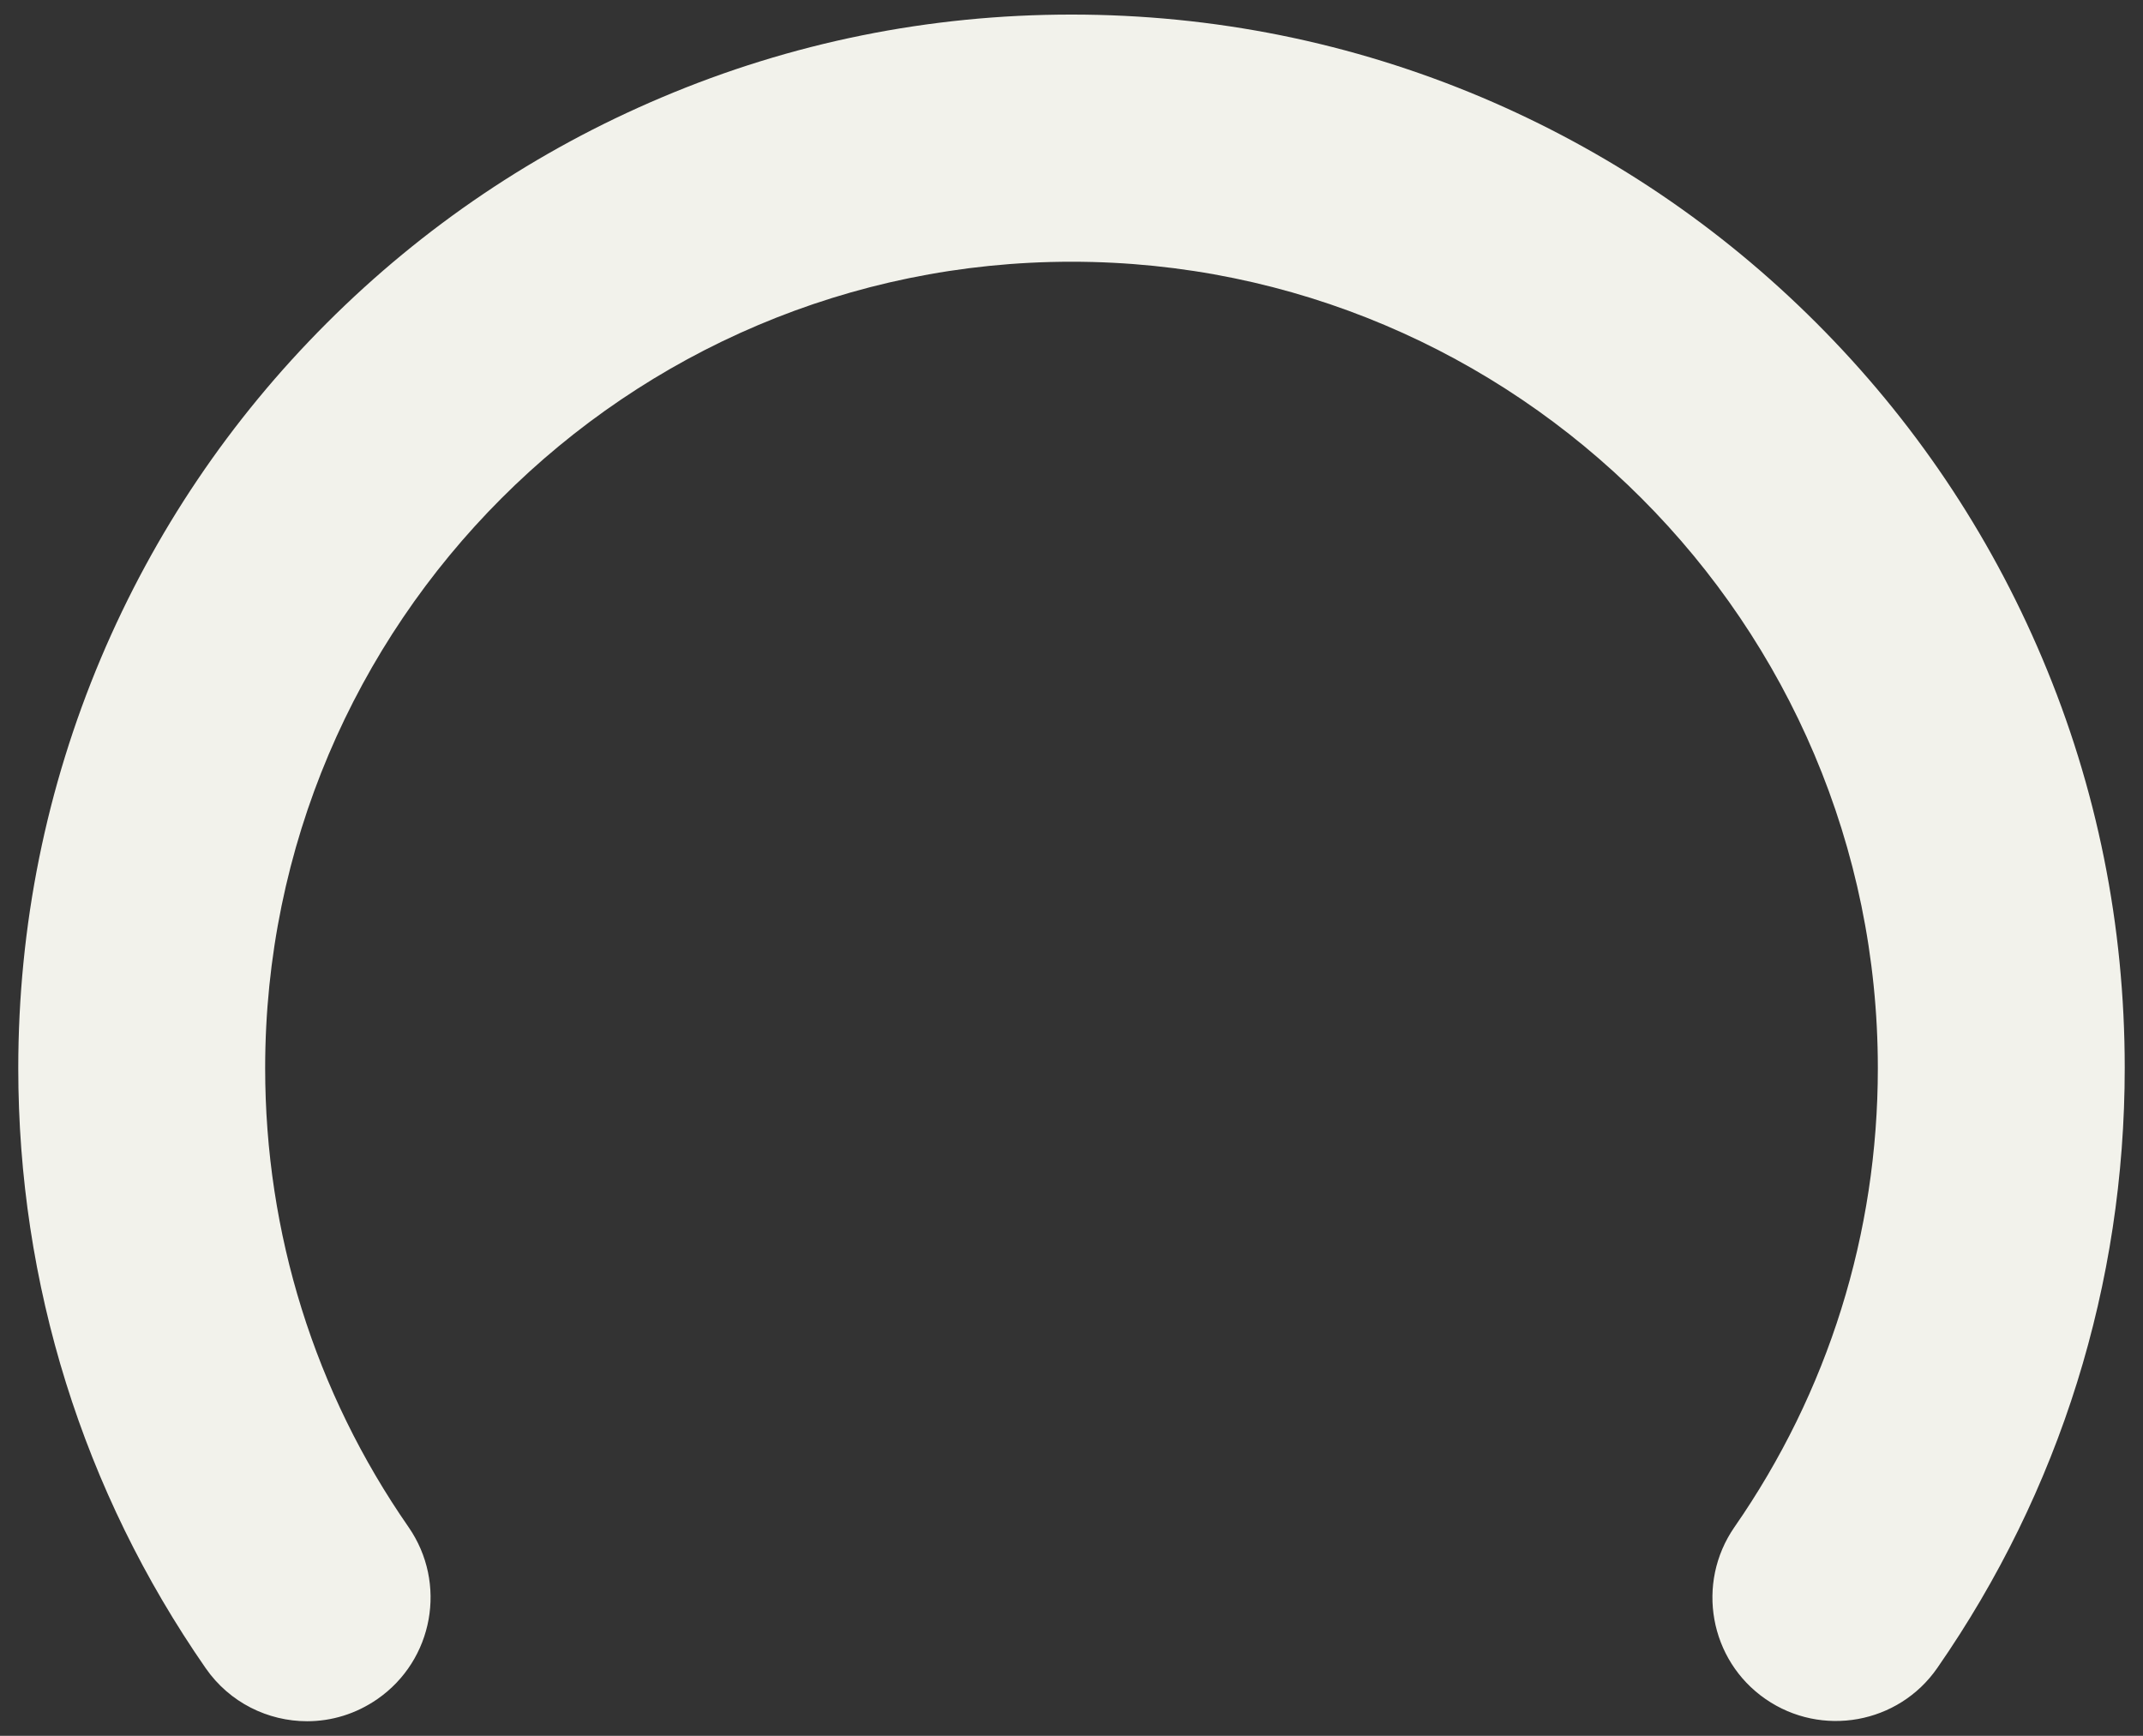 <?xml version="1.0" encoding="utf-8"?>
<!-- Generator: Adobe Illustrator 23.1.0, SVG Export Plug-In . SVG Version: 6.00 Build 0)  -->
<svg version="1.1" id="Layer_1" xmlns="http://www.w3.org/2000/svg" xmlns:xlink="http://www.w3.org/1999/xlink" x="0px" y="0px"
	 viewBox="0 0 868 703" style="enable-background:new 0 0 868 703;" xml:space="preserve">
<rect x="0" y="0" width="868" height="703" fill="#333333" stroke="none"/>
<style type="text/css">
	.st0{fill:#3B3F40;}
	.st1{fill:#F2F2EB;}
</style>
<g>
	<g>
		<path class="st1" d="M124.4,697.1c-15.8,0-31.4-7.5-41.1-21.5C33.6,604,7.4,520,7.4,432.6c0-57.6,11.3-113.5,33.5-166.1
			c21.5-50.8,52.2-96.4,91.4-135.6c39.2-39.2,84.8-69.9,135.6-91.4C320.5,17.2,376.4,5.9,434,5.9s113.5,11.3,166.1,33.5
			c50.8,21.5,96.4,52.2,135.6,91.4c39.2,39.2,69.9,84.8,91.4,135.6c22.3,52.6,33.5,108.5,33.5,166.1c0,87.4-26.2,171.4-75.9,243
			c-15.7,22.7-46.9,28.3-69.6,12.6c-22.7-15.7-28.3-46.9-12.6-69.6c38-54.7,58.1-119,58.1-185.9c0-180.1-146.5-326.6-326.6-326.6
			S107.4,252.5,107.4,432.6c0,66.9,20.1,131.2,58.1,185.9c15.7,22.7,10.1,53.8-12.6,69.6C144.1,694.2,134.2,697.1,124.4,697.1z"/>
	</g>
</g>
</svg>

